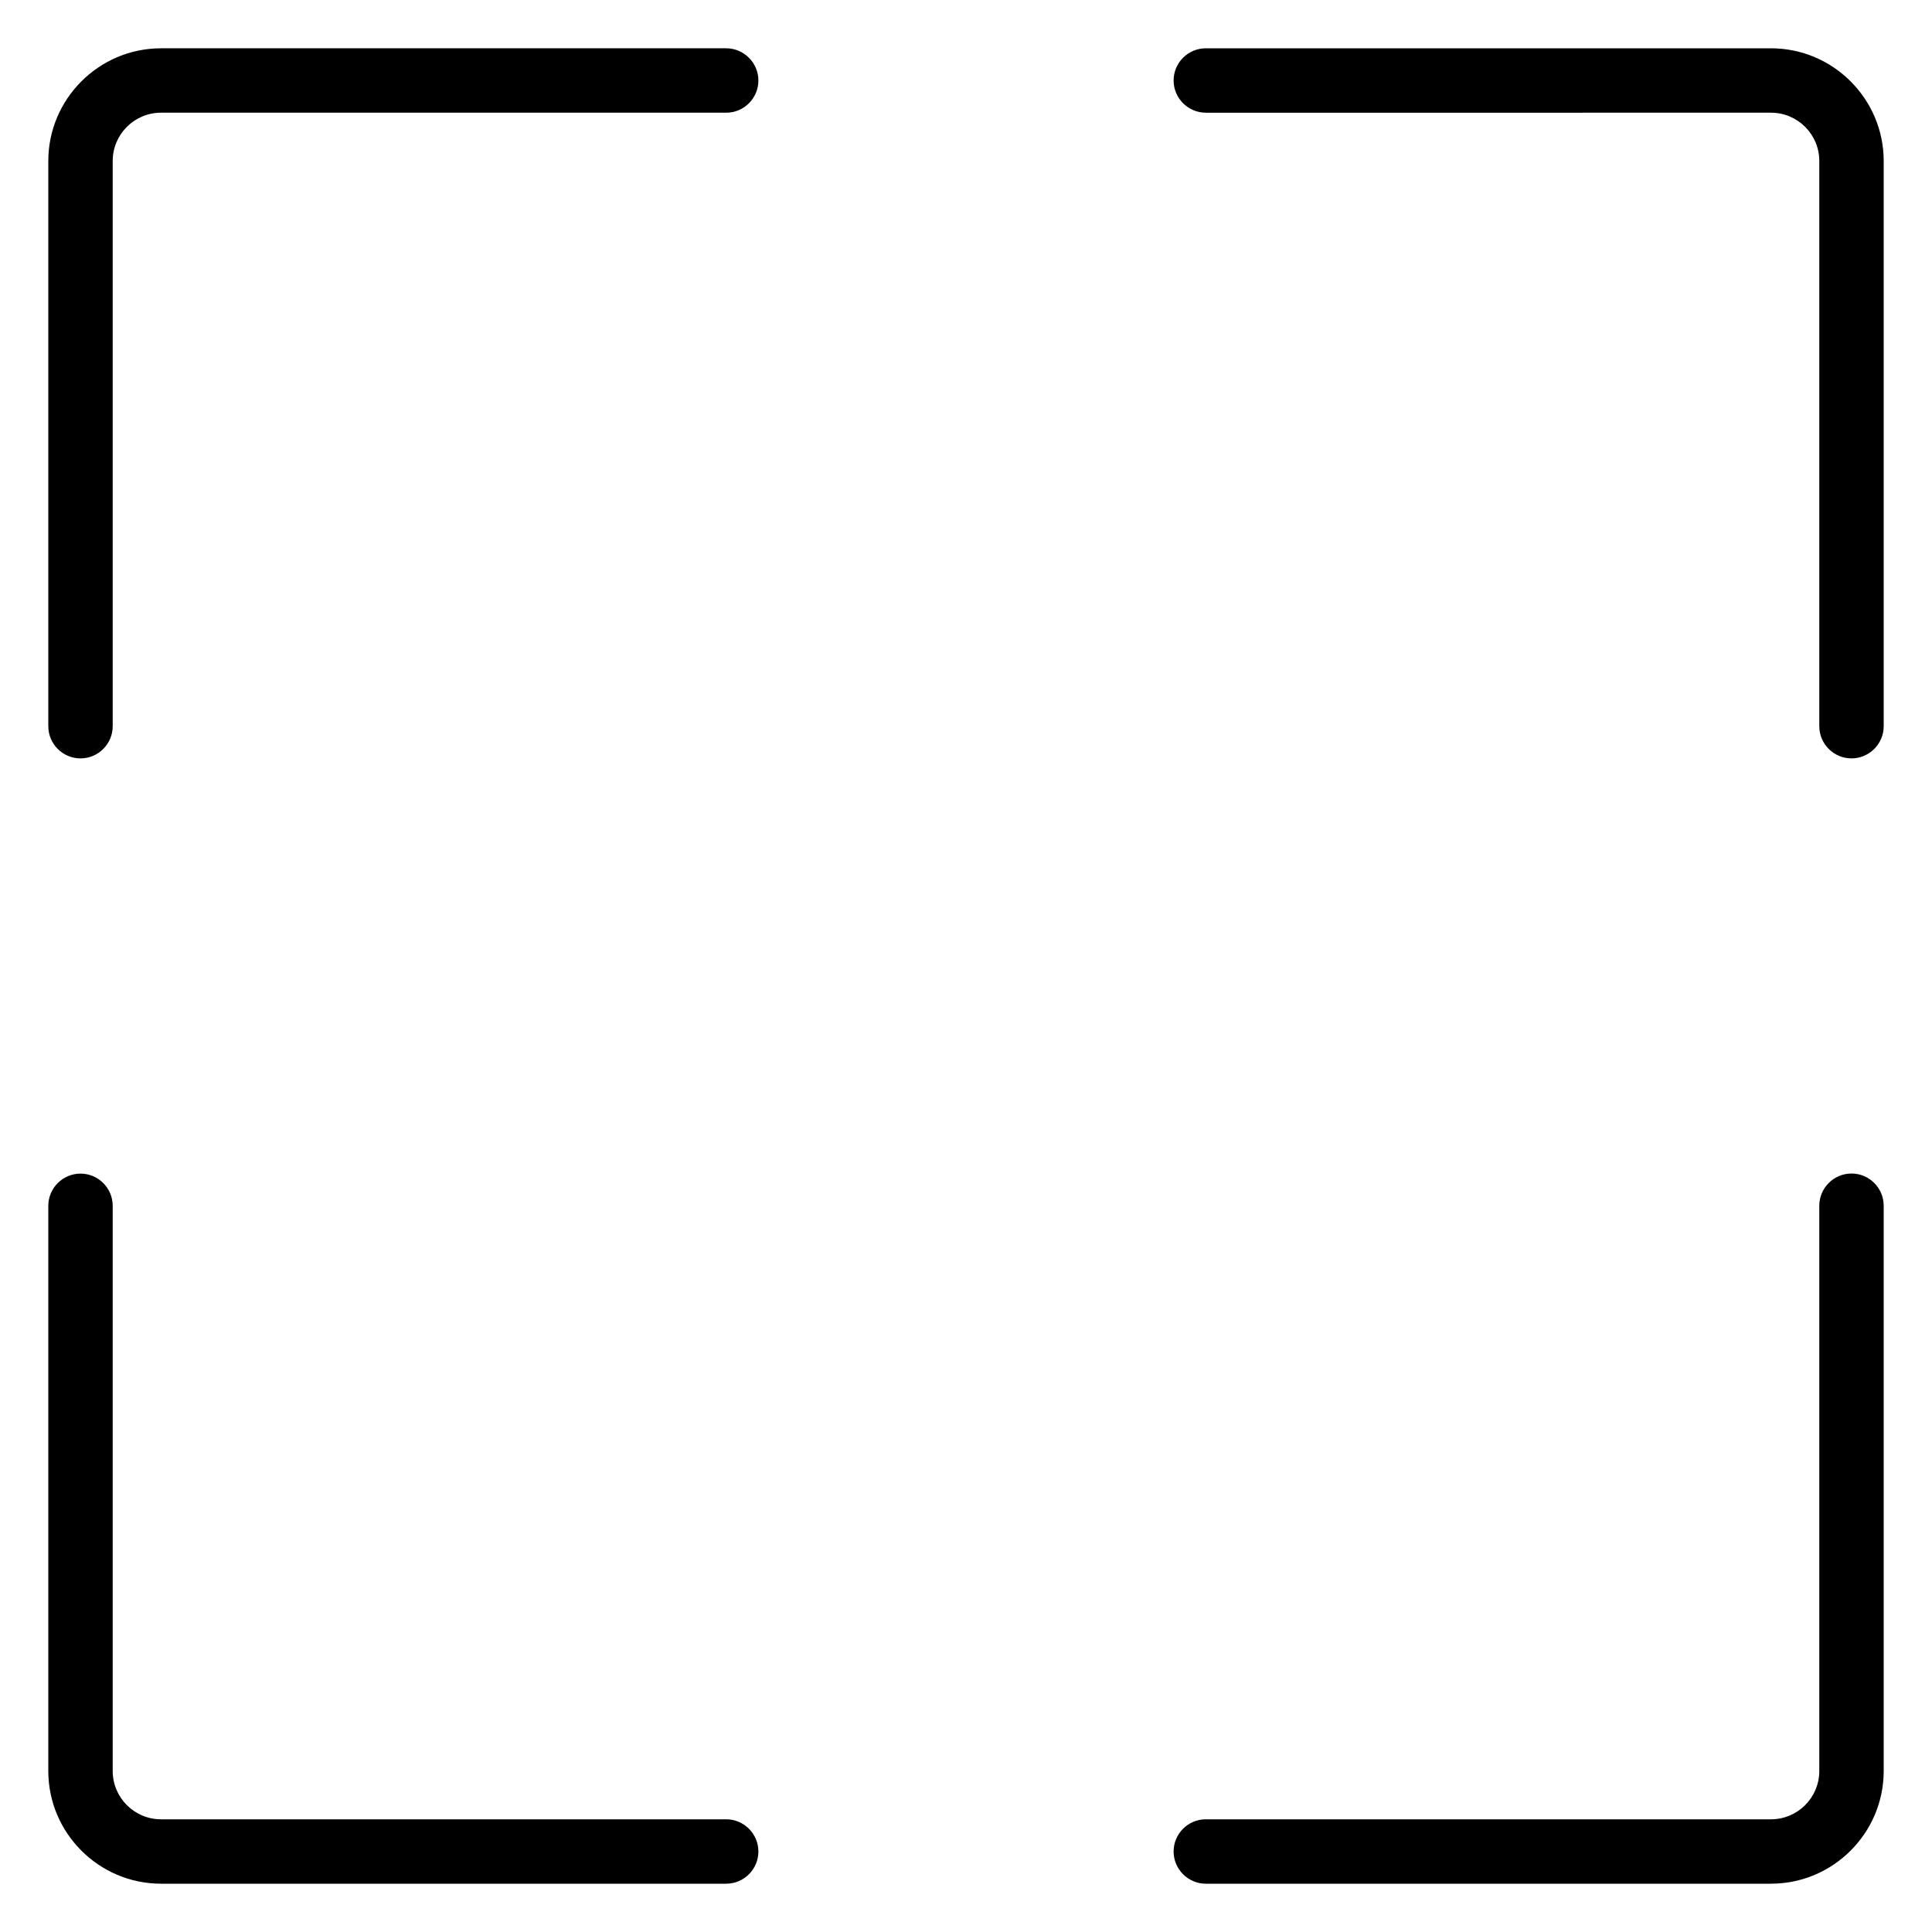 <?xml version="1.0" encoding="utf-8"?>
<!-- Generator: Adobe Illustrator 16.0.0, SVG Export Plug-In . SVG Version: 6.00 Build 0)  -->
<!DOCTYPE svg PUBLIC "-//W3C//DTD SVG 1.1 Tiny//EN" "http://www.w3.org/Graphics/SVG/1.1/DTD/svg11-tiny.dtd">
<svg version="1.1" baseProfile="tiny" id="Layer_1" xmlns="http://www.w3.org/2000/svg" xmlns:xlink="http://www.w3.org/1999/xlink"
	 x="0px" y="0px" width="24px" height="24px"  xml:space="preserve">
<g>
	<path d="M1,9.421c0.221,0,0.4-0.18,0.4-0.4V2c0-0.331,0.269-0.6,0.6-0.6h7.021c0.221,0,0.4-0.18,0.4-0.4s-0.18-0.4-0.4-0.4H2
		C1.229,0.6,0.6,1.229,0.6,2v7.021C0.6,9.241,0.779,9.421,1,9.421z"/>
	<path d="M22,0.6h-7.021c-0.221,0-0.4,0.18-0.4,0.4s0.18,0.4,0.4,0.4H22c0.331,0,0.6,0.269,0.6,0.6v7.021c0,0.221,0.18,0.4,0.4,0.4
		s0.4-0.18,0.4-0.4V2C23.4,1.229,22.771,0.6,22,0.6z"/>
	<path d="M23,14.578c-0.221,0-0.4,0.18-0.4,0.4V22c0,0.331-0.269,0.6-0.6,0.6h-7.021c-0.221,0-0.4,0.18-0.4,0.4s0.18,0.4,0.4,0.4H22
		c0.771,0,1.4-0.629,1.4-1.4v-7.021C23.4,14.758,23.221,14.578,23,14.578z"/>
	<path d="M9.021,22.6H2c-0.331,0-0.6-0.269-0.6-0.6v-7.021c0-0.221-0.18-0.4-0.4-0.4s-0.4,0.18-0.4,0.4V22
		c0,0.771,0.629,1.4,1.4,1.4h7.021c0.221,0,0.4-0.18,0.4-0.4S9.241,22.6,9.021,22.6z"/>
</g>
</svg>
